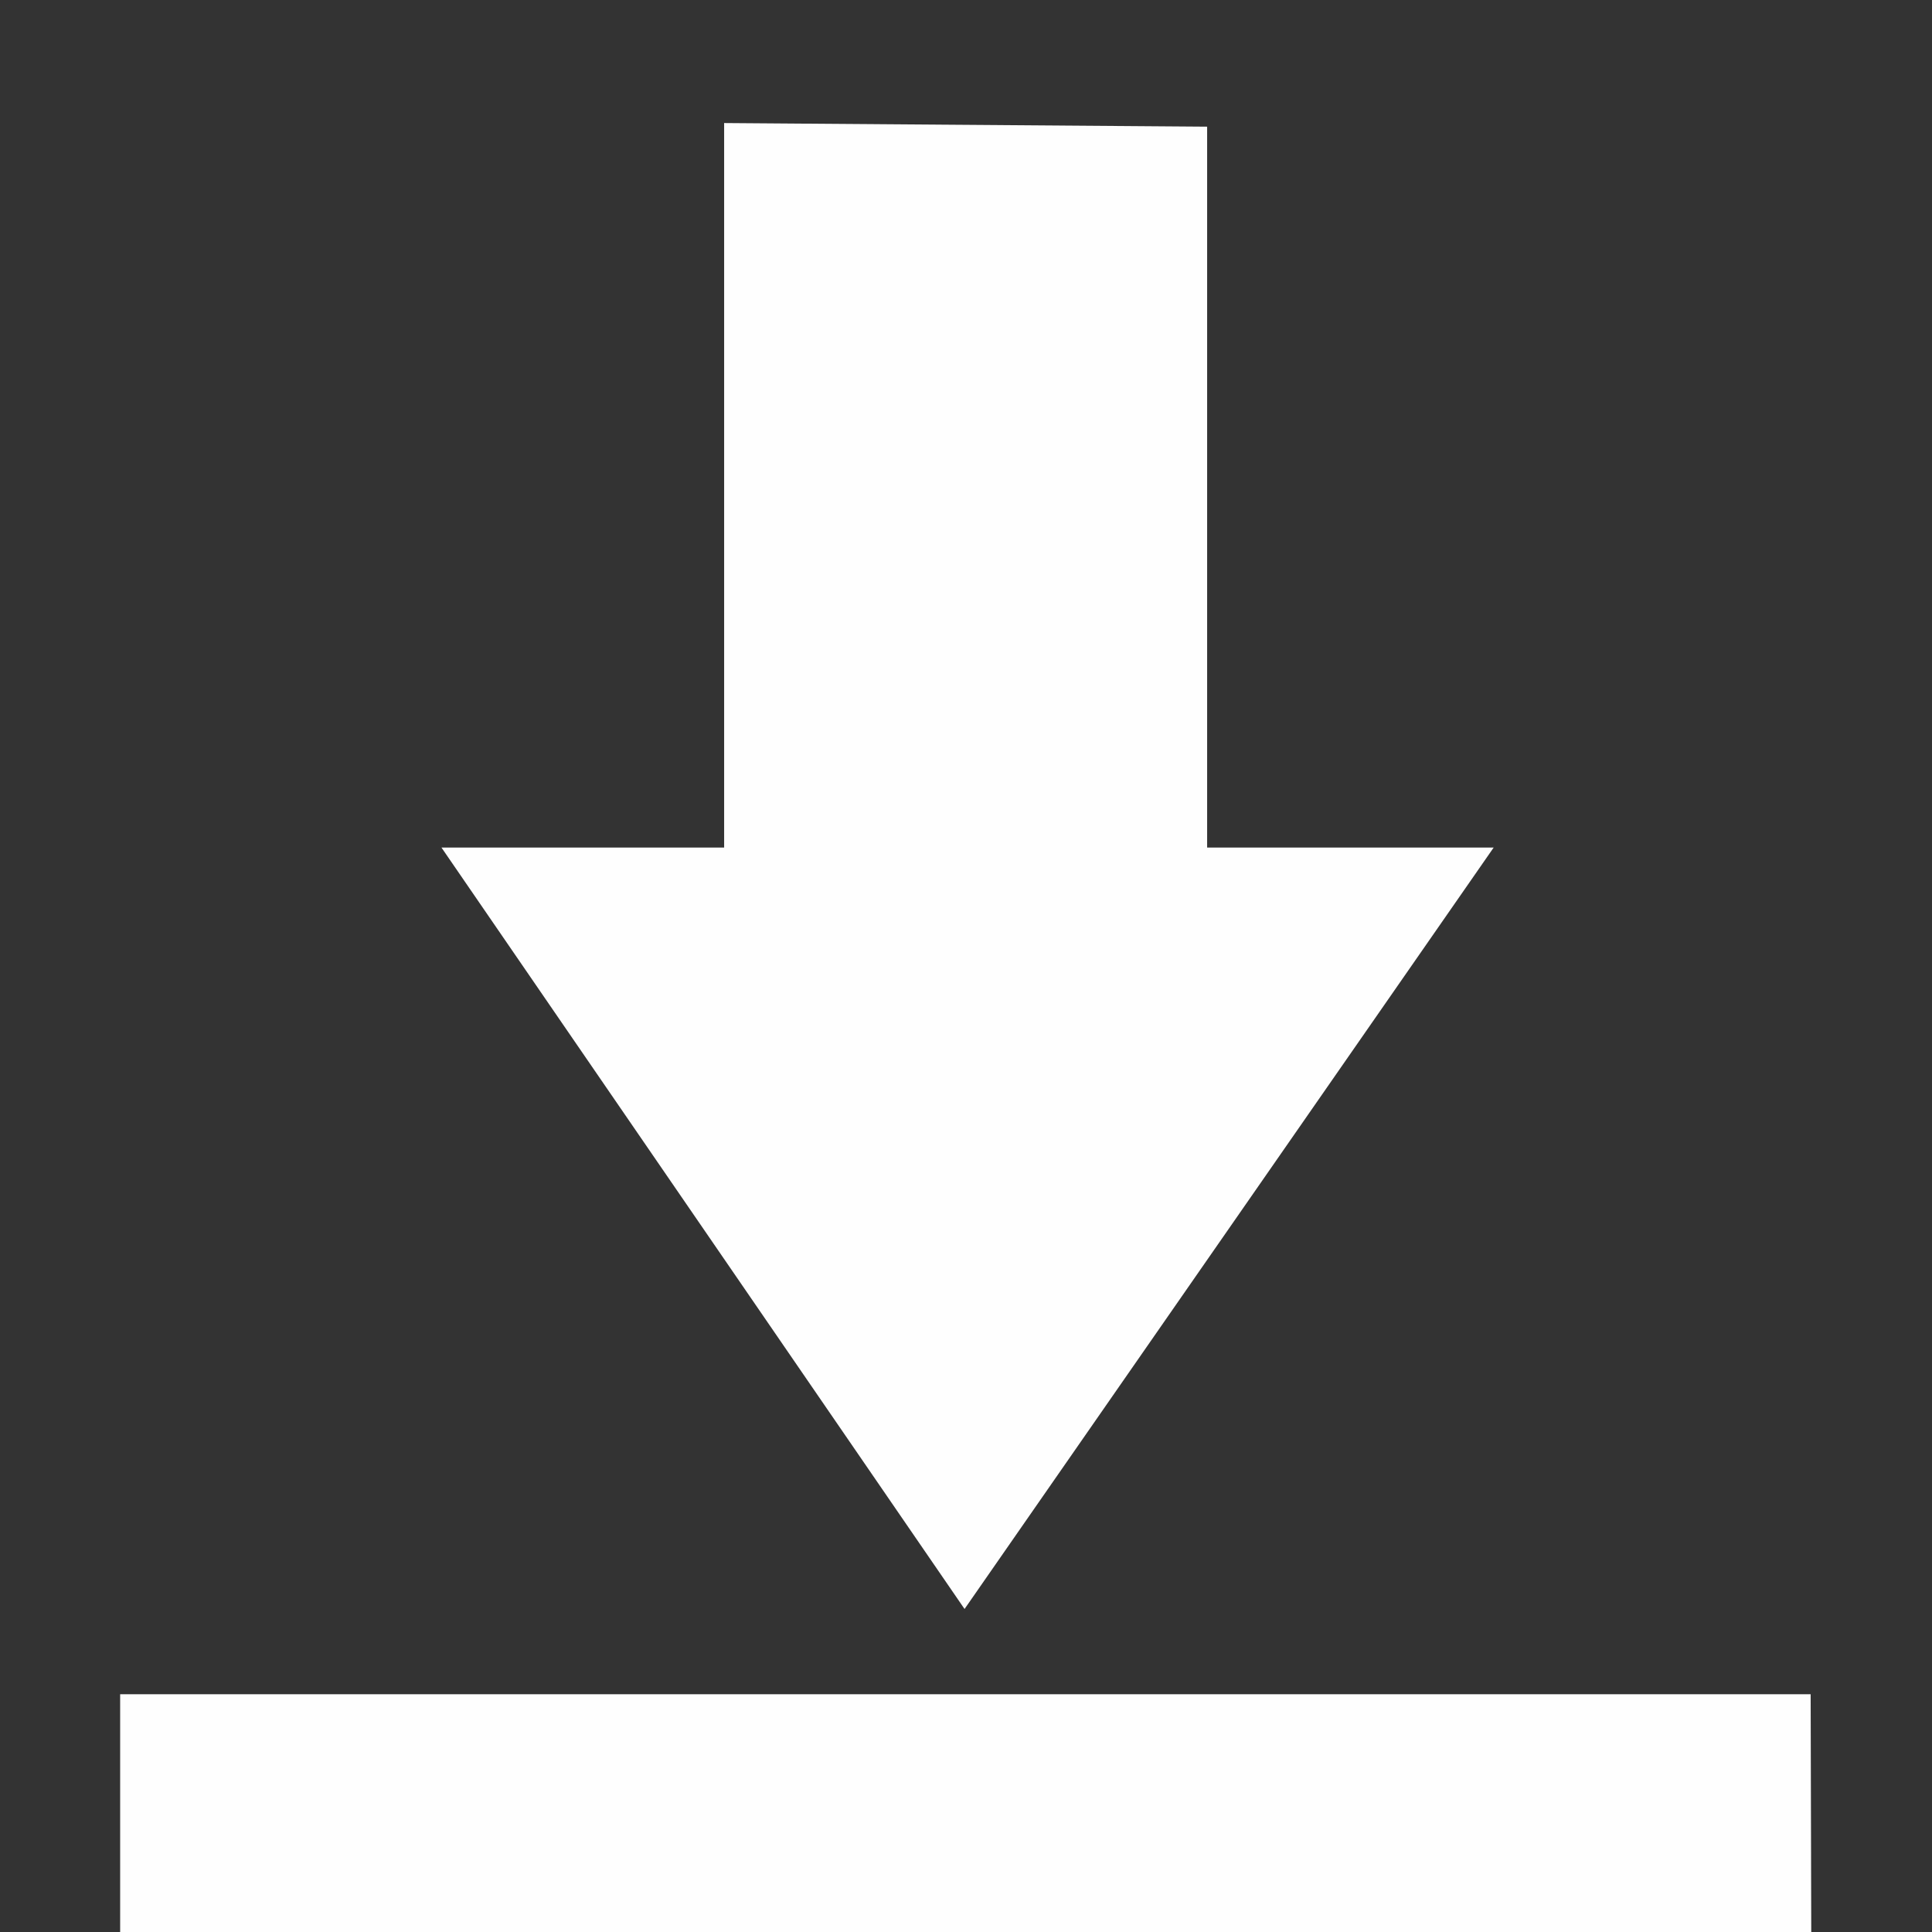 <?xml version='1.0' encoding='UTF-8' standalone='no'?>
<svg height="16" style="enable-background:new" version="1.1" width="16" xmlns="http://www.w3.org/2000/svg">
 <rect width="100%" height="100%" fill="#333333" stroke="none"/>
 <title>
  Paper Symbolic Icon Theme
 </title>
 <g transform="translate(-305.003,20.019)">
  <path d="m 312.991,-6.694 -4.332,-6.306 2.341,0 0,-6 4,0.03 0,5.97 2.373,0 z" style="fill:#fefefe;fill-opacity:1;"/>
  <path d="m 305.998,-5.988 0,1.969 14.005,0 -0.005,-1.969 z" style="fill:#fefefe;fill-opacity:1;"/>
 </g>
</svg>
